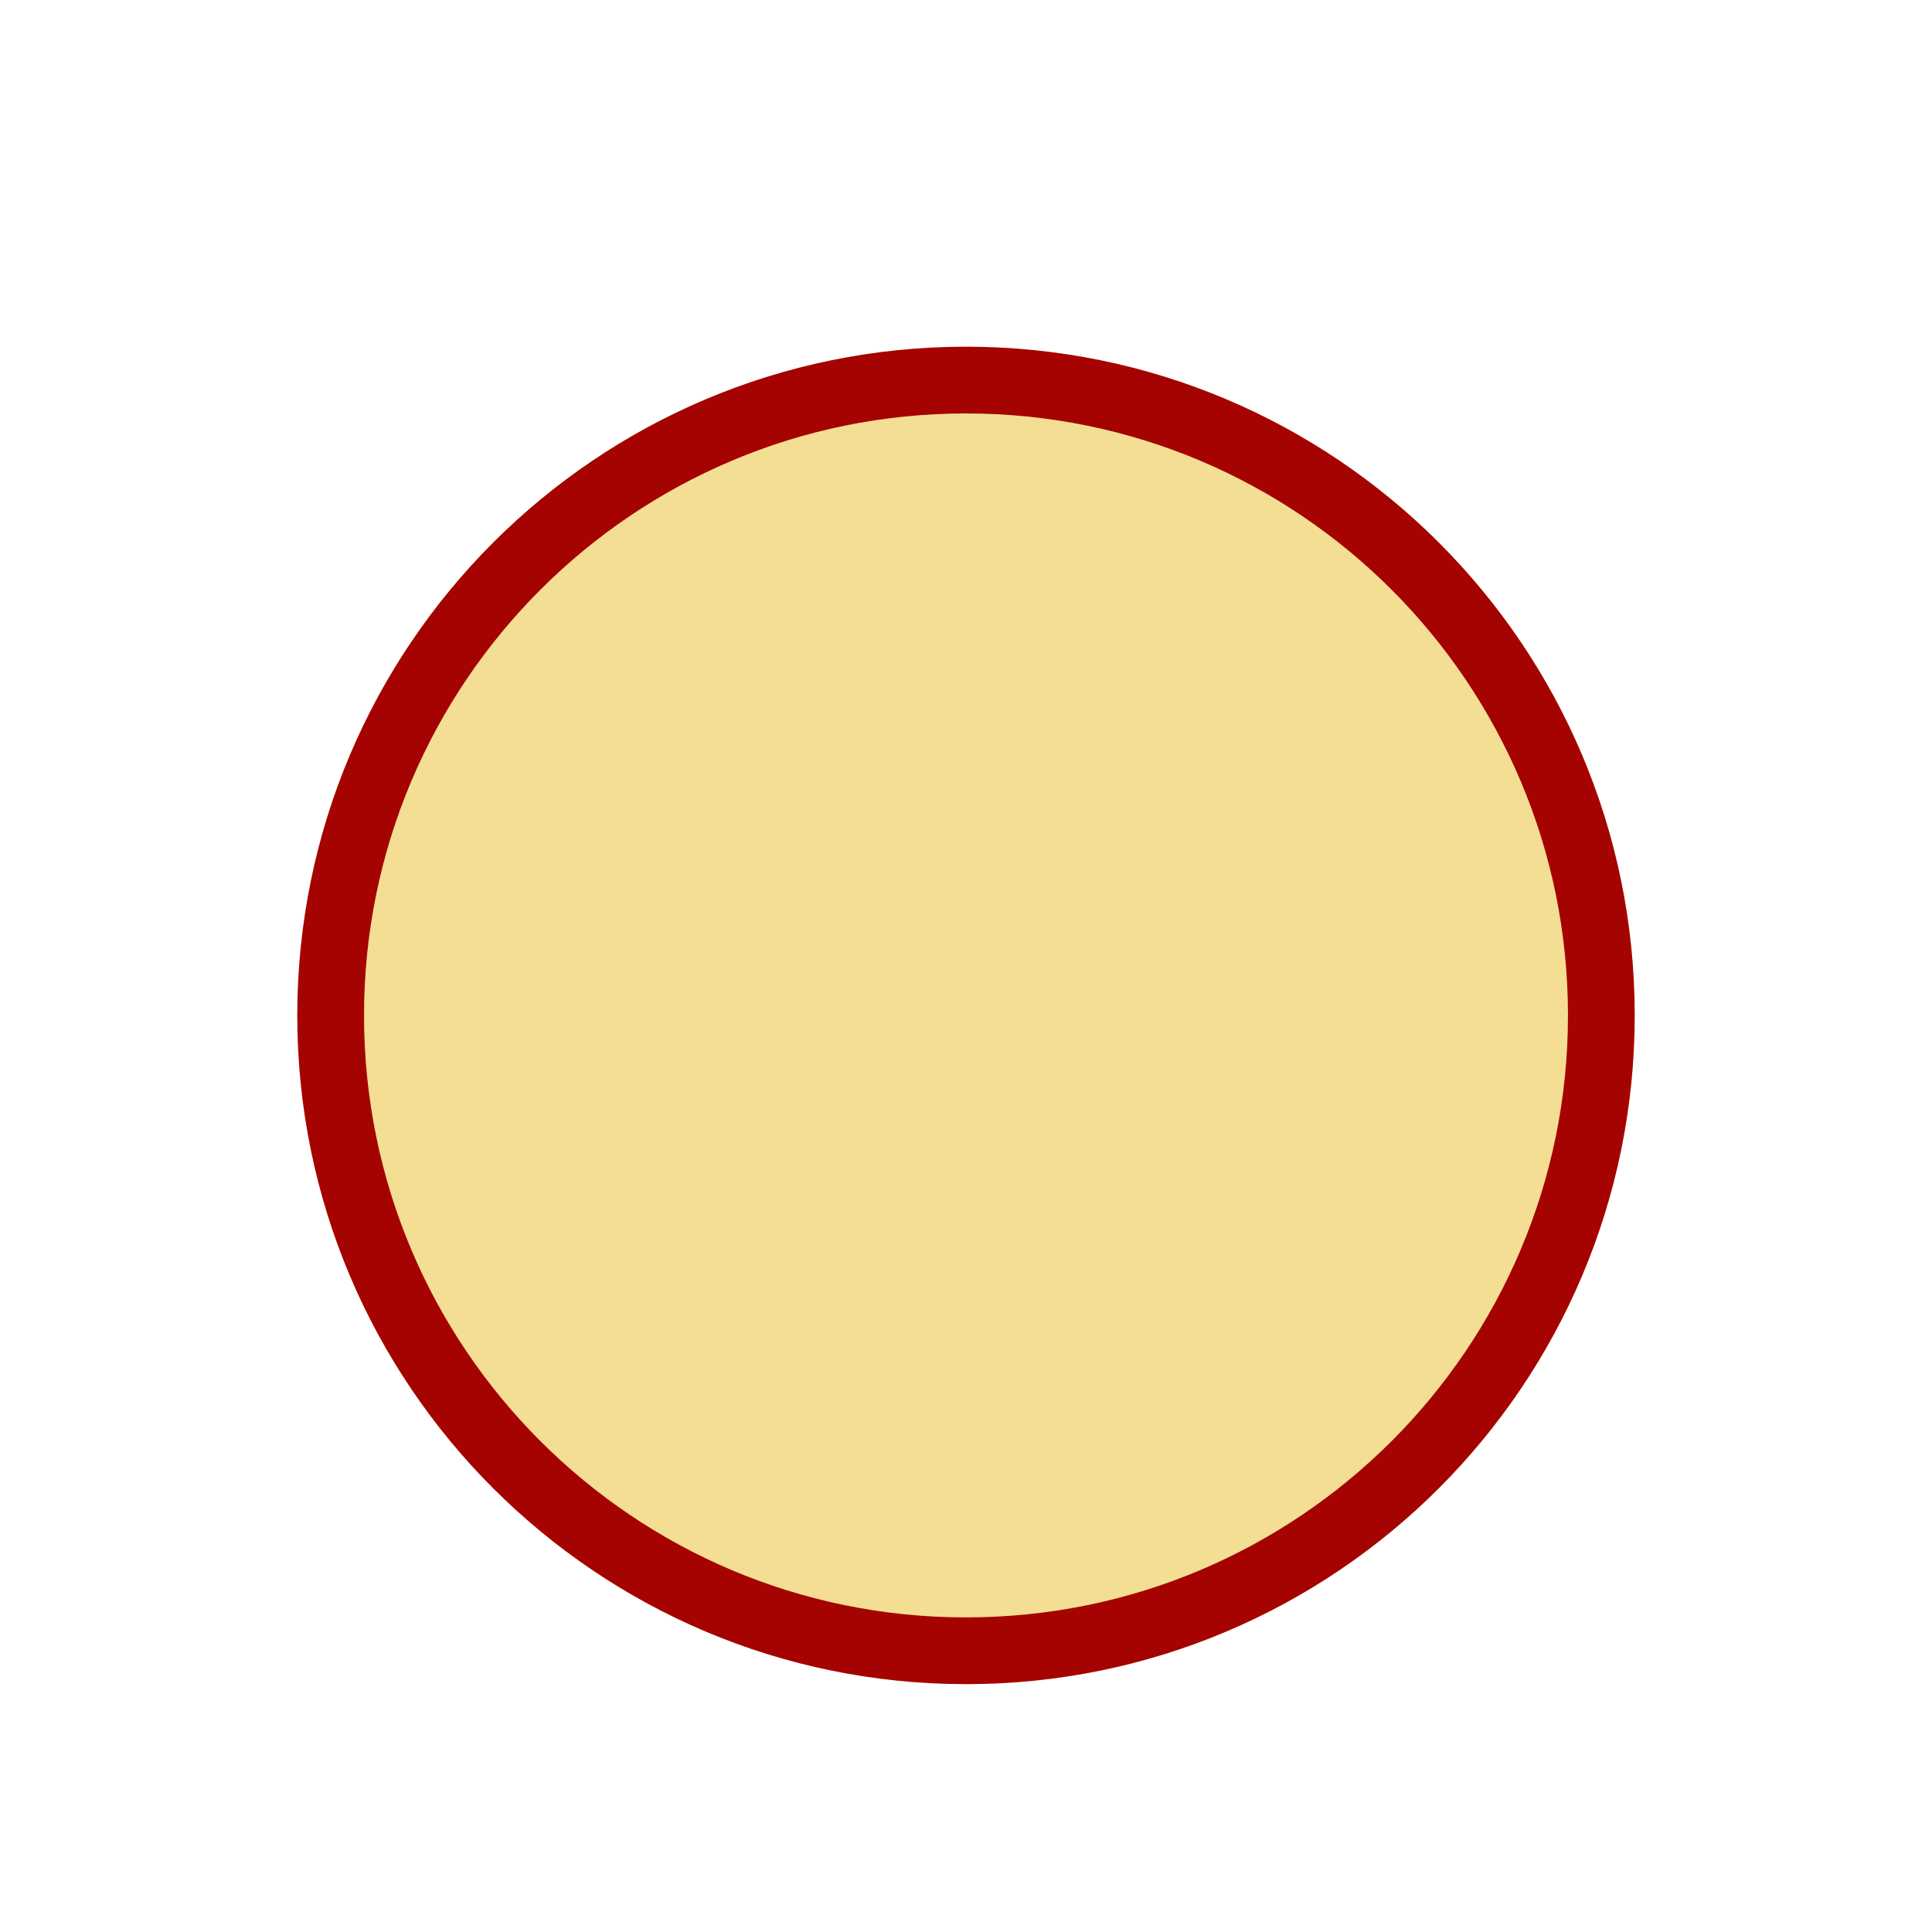 <svg width="67" height="67" viewBox="0 0 67 67" fill="none" xmlns="http://www.w3.org/2000/svg">
<g filter="url(#filter0_ddd_1_1191)">
<path d="M56.692 33.5C56.692 46.309 46.309 56.692 33.5 56.692C20.691 56.692 10.308 46.309 10.308 33.5C10.308 20.691 20.691 10.308 33.5 10.308C46.309 10.308 56.692 20.691 56.692 33.5Z" fill="#F3DE93"/>
<path d="M33.5 11.467C45.668 11.467 55.533 21.331 55.533 33.5C55.533 45.668 45.668 55.533 33.5 55.533C21.332 55.533 11.467 45.668 11.467 33.5C11.468 21.332 21.332 11.467 33.5 11.467Z" stroke="#A50202" stroke-width="2.314"/>
</g>
<defs>
<filter id="filter0_ddd_1_1191" x="5.25641e-05" y="-8.6014e-06" width="67" height="67" filterUnits="userSpaceOnUse" color-interpolation-filters="sRGB">
<feFlood flood-opacity="0" result="BackgroundImageFix"/>
<feColorMatrix in="SourceAlpha" type="matrix" values="0 0 0 0 0 0 0 0 0 0 0 0 0 0 0 0 0 0 127 0" result="hardAlpha"/>
<feOffset dy="0.857"/>
<feGaussianBlur stdDeviation="1.286"/>
<feComposite in2="hardAlpha" operator="out"/>
<feColorMatrix type="matrix" values="0 0 0 0 0 0 0 0 0 0 0 0 0 0 0 0 0 0 0.08 0"/>
<feBlend mode="normal" in2="BackgroundImageFix" result="effect1_dropShadow_1_1191"/>
<feColorMatrix in="SourceAlpha" type="matrix" values="0 0 0 0 0 0 0 0 0 0 0 0 0 0 0 0 0 0 127 0" result="hardAlpha"/>
<feOffset dy="0.857"/>
<feGaussianBlur stdDeviation="0.857"/>
<feComposite in2="hardAlpha" operator="out"/>
<feColorMatrix type="matrix" values="0 0 0 0 0 0 0 0 0 0 0 0 0 0 0 0 0 0 0.04 0"/>
<feBlend mode="normal" in2="effect1_dropShadow_1_1191" result="effect2_dropShadow_1_1191"/>
<feColorMatrix in="SourceAlpha" type="matrix" values="0 0 0 0 0 0 0 0 0 0 0 0 0 0 0 0 0 0 127 0" result="hardAlpha"/>
<feOffset/>
<feGaussianBlur stdDeviation="5.143"/>
<feComposite in2="hardAlpha" operator="out"/>
<feColorMatrix type="matrix" values="0 0 0 0 0 0 0 0 0 0 0 0 0 0 0 0 0 0 0.04 0"/>
<feBlend mode="normal" in2="effect2_dropShadow_1_1191" result="effect3_dropShadow_1_1191"/>
<feBlend mode="normal" in="SourceGraphic" in2="effect3_dropShadow_1_1191" result="shape"/>
</filter>
</defs>
</svg>

